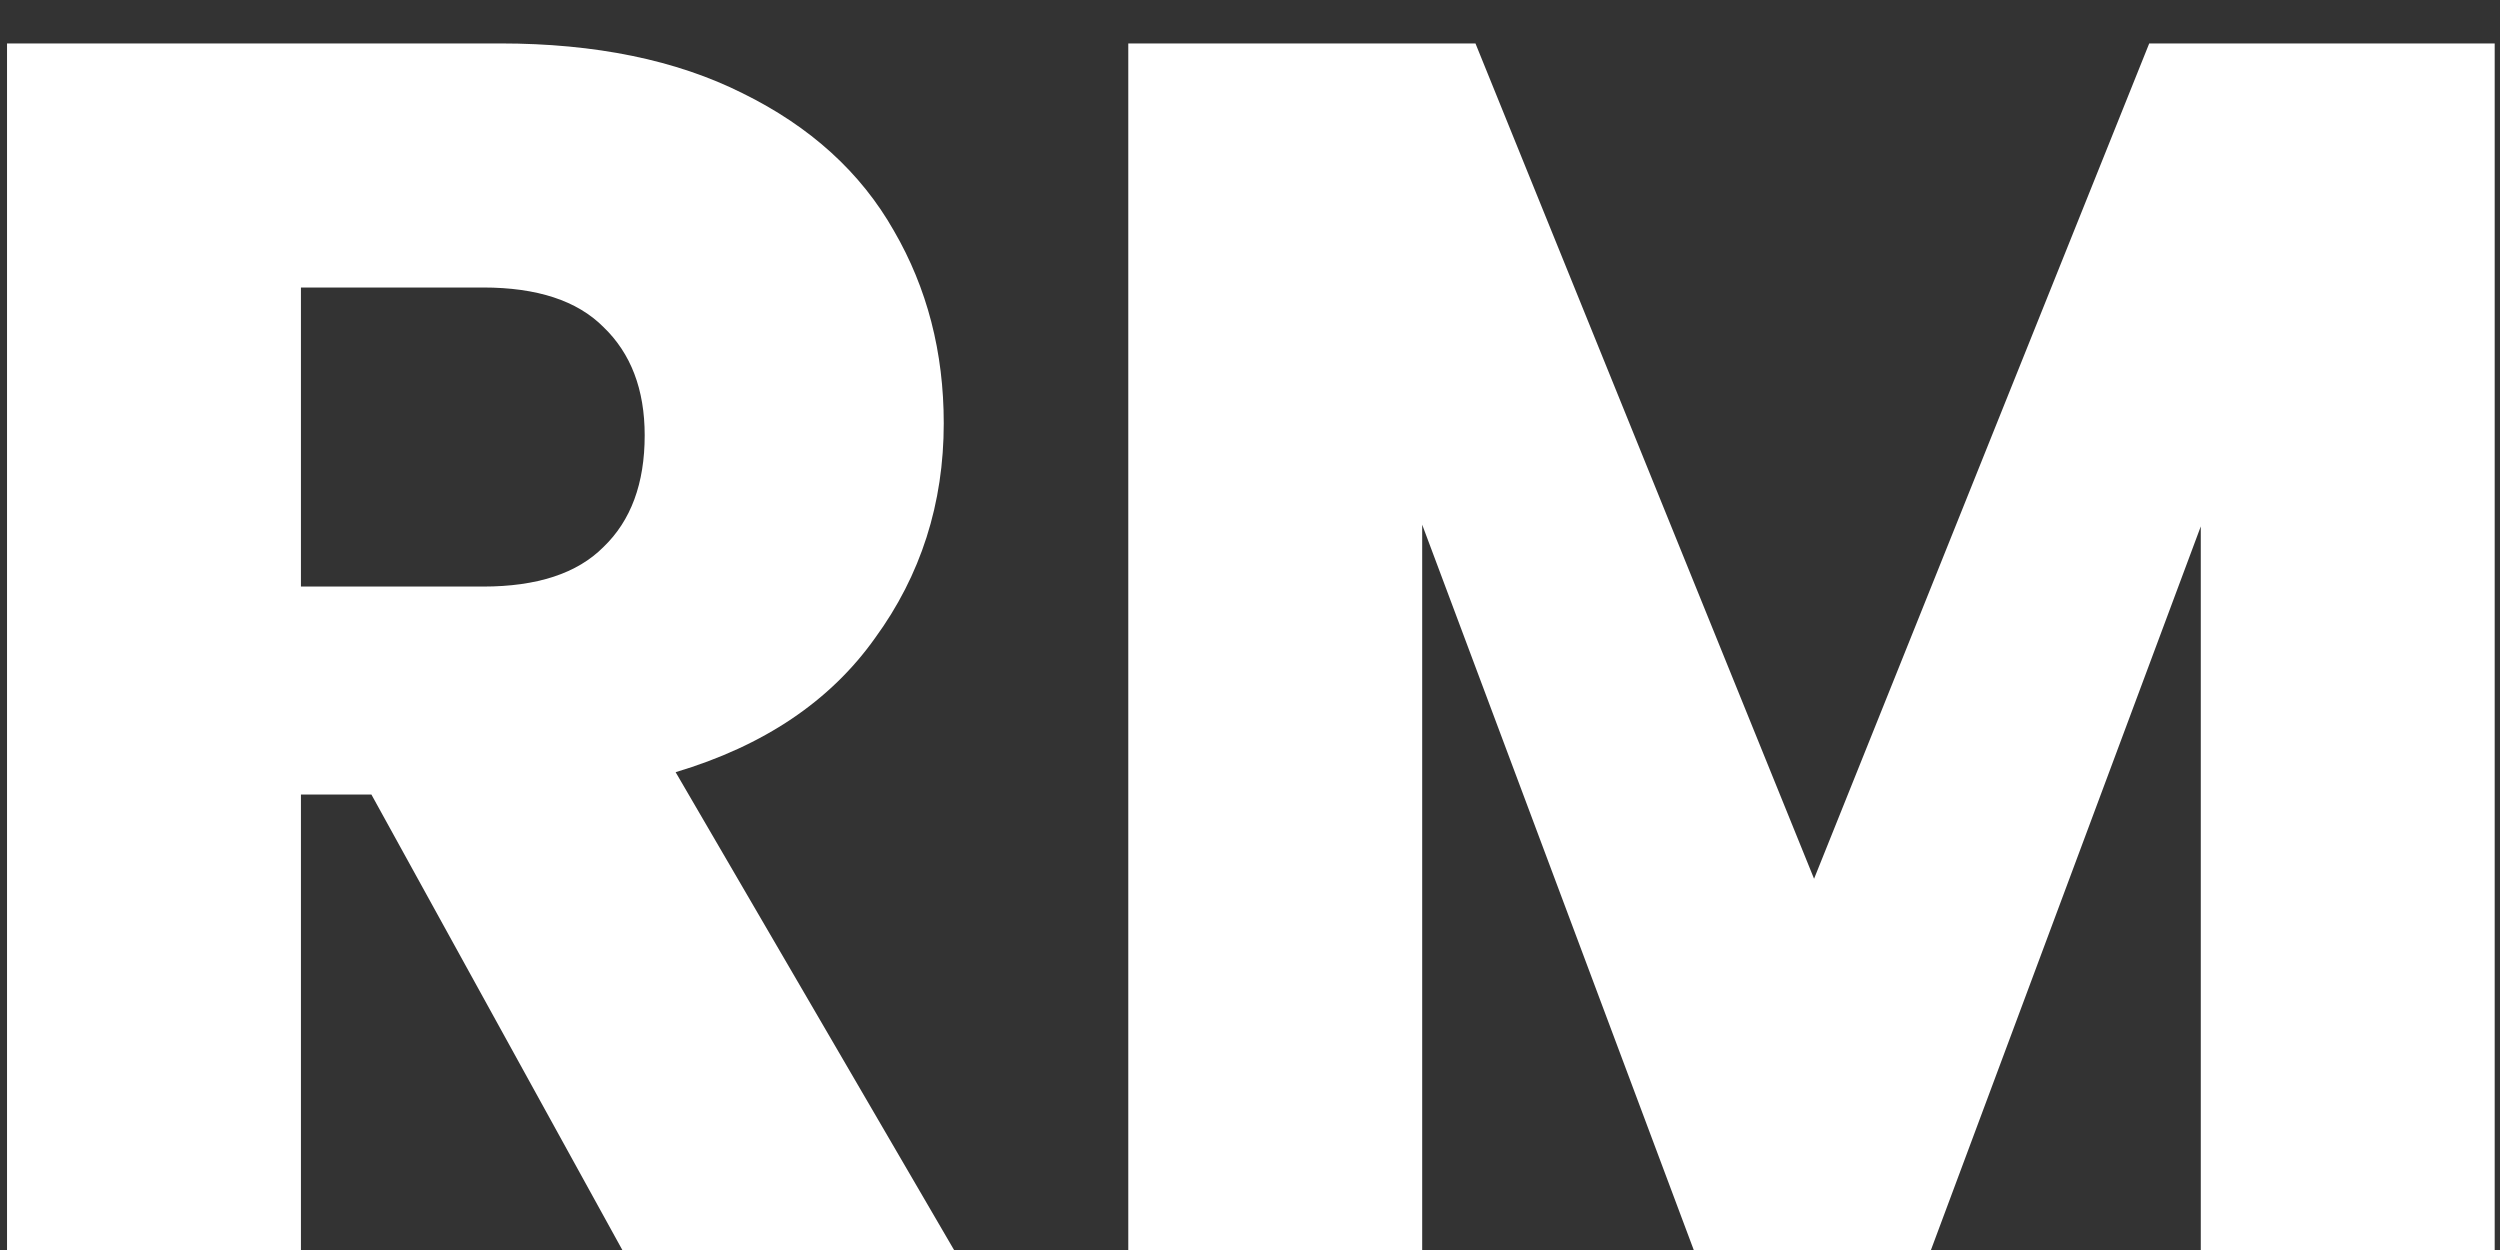 <svg width="16" height="8" viewBox="0 0 16 8" fill="none" xmlns="http://www.w3.org/2000/svg">
<rect x="0" y="0" width="16" height="8" fill="#333333" stroke="none"/>
<path d="M3.983 8L2.377 5.085H1.926V8H0.045V0.278H3.202C3.811 0.278 4.328 0.384 4.753 0.597C5.186 0.81 5.509 1.103 5.721 1.477C5.934 1.844 6.04 2.254 6.04 2.709C6.04 3.222 5.894 3.681 5.6 4.084C5.314 4.487 4.889 4.773 4.324 4.942L6.106 8H3.983ZM1.926 3.754H3.092C3.437 3.754 3.694 3.67 3.862 3.501C4.038 3.332 4.126 3.094 4.126 2.786C4.126 2.493 4.038 2.262 3.862 2.093C3.694 1.924 3.437 1.84 3.092 1.84H1.926V3.754ZM15.966 0.278V8H14.085V3.369L12.358 8H10.84L9.102 3.358V8H7.221V0.278H9.443L11.61 5.624L13.755 0.278H15.966Z" fill="white"/>
</svg>
